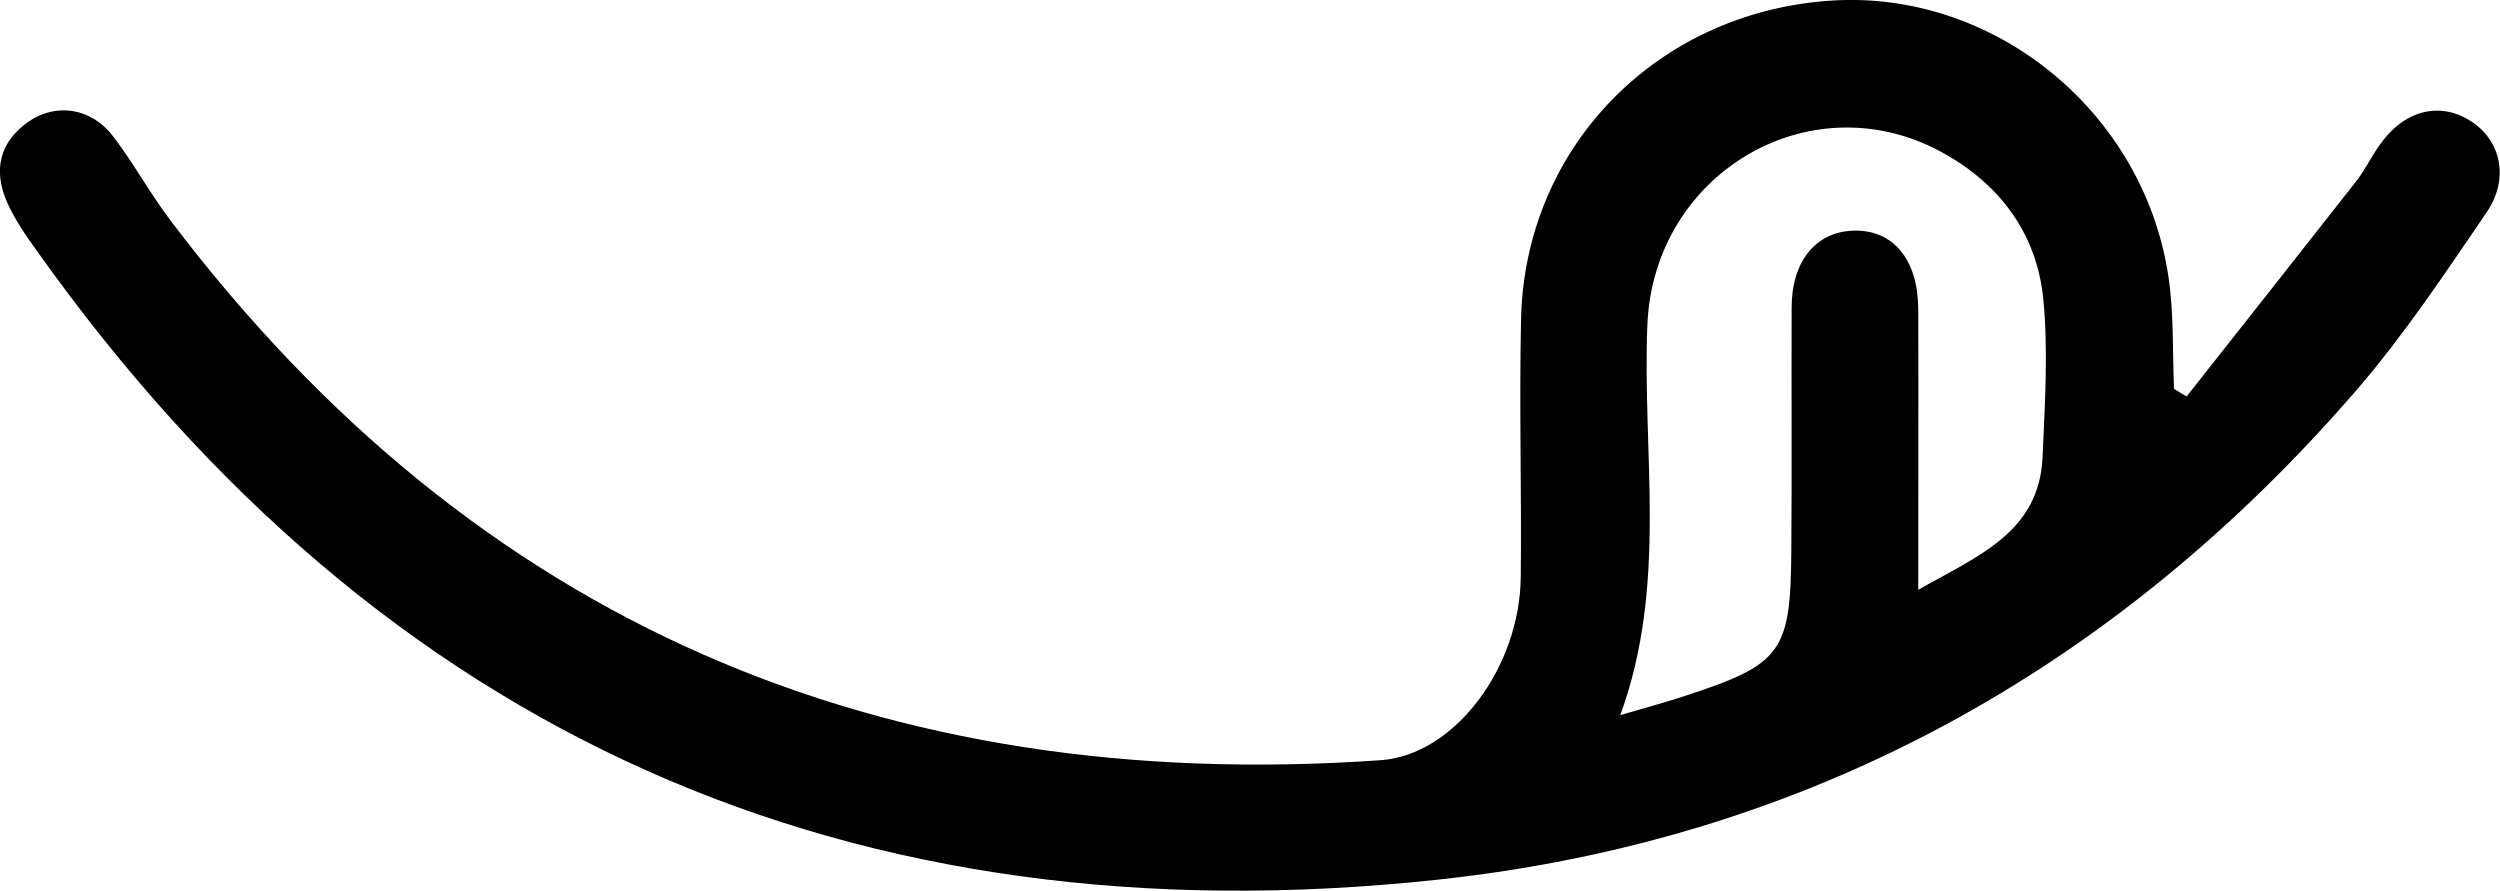 <?xml version="1.0" encoding="UTF-8"?>
<svg id="Capa_1" data-name="Capa 1" xmlns="http://www.w3.org/2000/svg" viewBox="0 0 77.61 27.65">
  <defs>
    <style>
      .cls-1 {
        fill: #000;
        stroke-width: 0px;
      }
    </style>
  </defs>
  <path class="cls-1" d="M67.88,12.31c1.75-2.22,3.5-4.43,5.24-6.65.28-.35.48-.77.74-1.14.76-1.1,1.88-1.39,2.86-.75.92.6,1.19,1.78.47,2.83-1.27,1.86-2.53,3.76-4,5.47-7.55,8.75-17.1,14.01-28.57,15.24C26.47,29.26,11.86,22.84,1.19,7.85c-.36-.5-.72-1.01-.97-1.57-.43-.98-.25-1.86.66-2.5.86-.6,1.96-.43,2.63.45.65.85,1.16,1.8,1.81,2.65,9.44,12.46,22.07,17.8,37.54,16.72,2.29-.16,4.32-2.87,4.35-5.68.03-2.67-.05-5.35.01-8.02.12-5.34,4.22-9.52,9.61-9.88,5.04-.34,9.69,3.41,10.48,8.52.18,1.16.13,2.36.18,3.53.13.08.25.16.38.23ZM59.55,18.31c1.86-1.06,3.76-1.78,3.86-4.13.07-1.64.18-3.3.02-4.92-.2-1.94-1.27-3.45-2.98-4.44-4.11-2.4-9.13.49-9.31,5.29-.16,3.99.64,8.03-.84,12.09.76-.22,1.38-.39,1.99-.59,3.03-.99,3.3-1.35,3.32-4.54.02-2.51,0-5.01.01-7.52,0-1.45.76-2.36,1.93-2.39,1.22-.03,1.99.89,2,2.43.01,2.83,0,5.67,0,8.72Z"/>
</svg>
